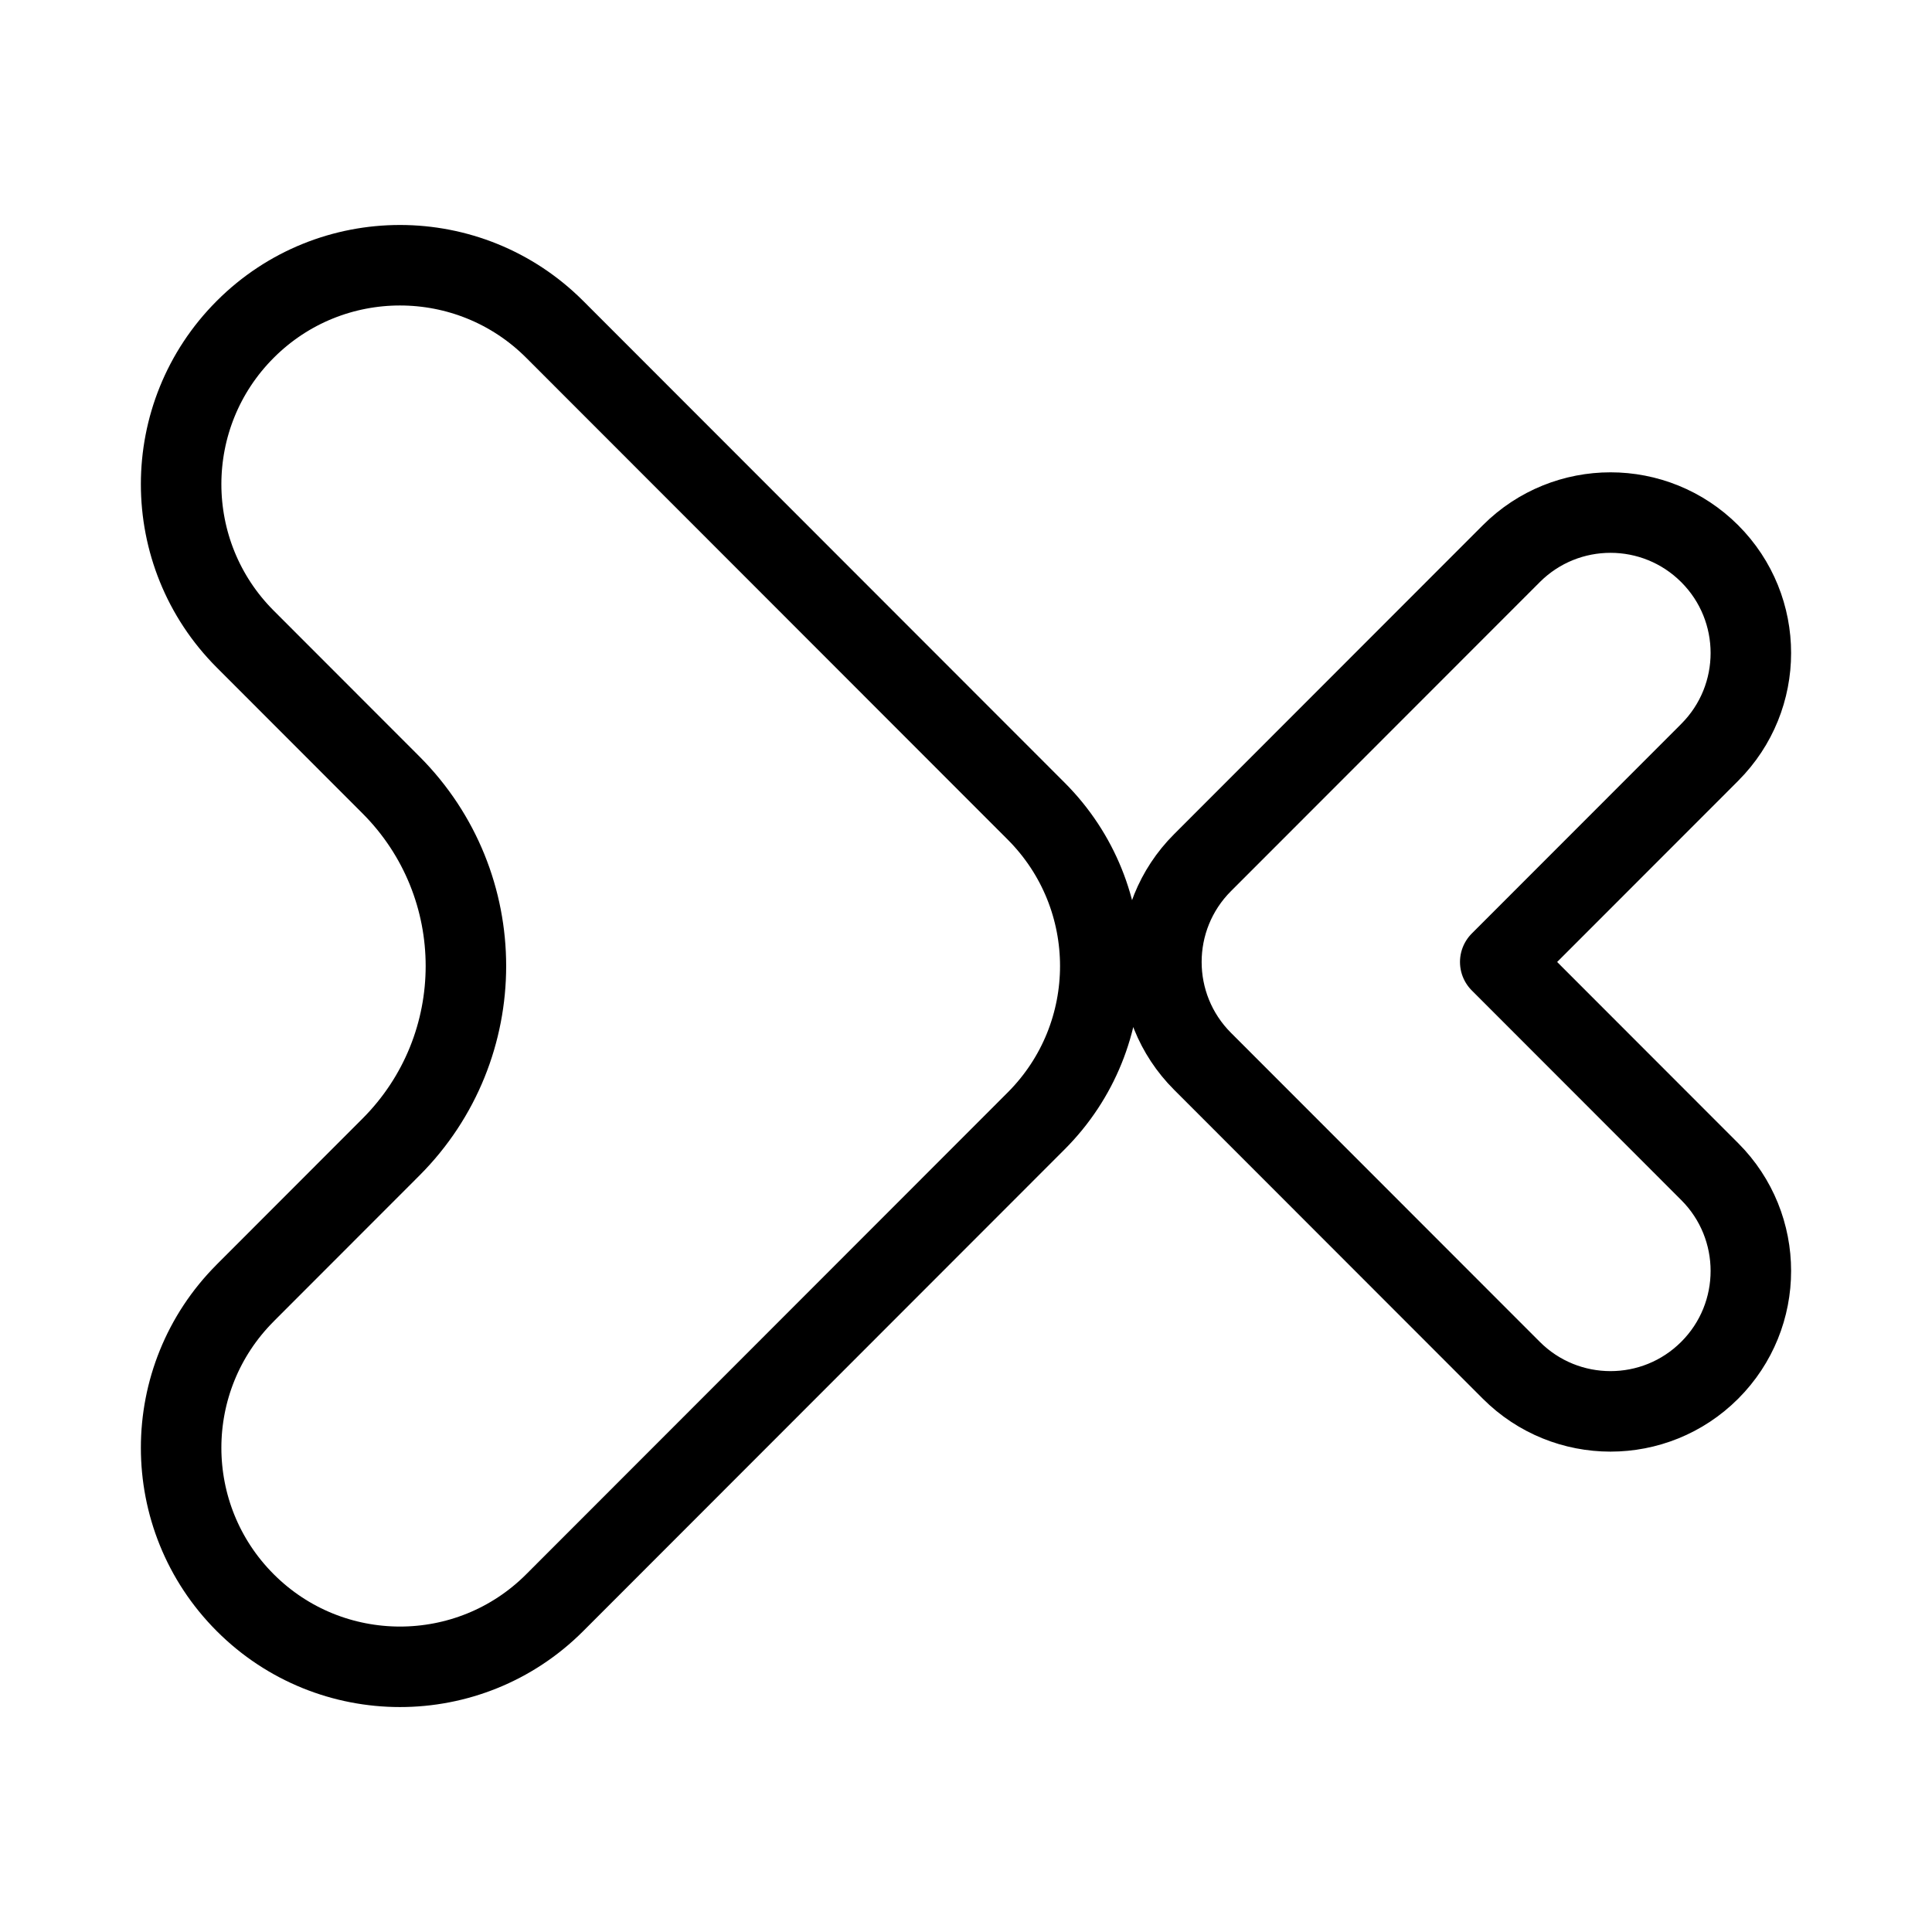 <?xml version="1.0" encoding="UTF-8"?><svg id="a" xmlns="http://www.w3.org/2000/svg" viewBox="0 0 48 48"><defs><style>.b{stroke-width:2px;fill:none;stroke:#000;stroke-linecap:round;stroke-linejoin:round;}</style></defs><path class="b" d="M42.478,18.691c1.362-1.363,1.362-3.571,0-4.934-1.361-1.362-3.567-1.363-4.929-.002-.001.001-.001.001-.002.002l-7.671,7.676c-1.362,1.363-1.362,3.571,0,4.934l7.671,7.676c1.361,1.362,3.567,1.363,4.929.002l.002-.002c1.362-1.363,1.362-3.571,0-4.934l-5.205-5.209,5.205-5.208ZM6.093,32.123c-2.124,2.125-2.124,5.569,0,7.695,2.122,2.123,5.563,2.125,7.686.003.001-.001.002-.002.003-.003l11.962-11.97c2.123-2.126,2.123-5.569,0-7.695l-11.962-11.97c-2.122-2.123-5.563-2.125-7.686-.003-.001.001-.002.002-.003.003-2.124,2.125-2.124,5.569,0,7.695l3.619,3.622c2.484,2.485,2.485,6.512.002,8.998l-3.621,3.624Z"/></svg>